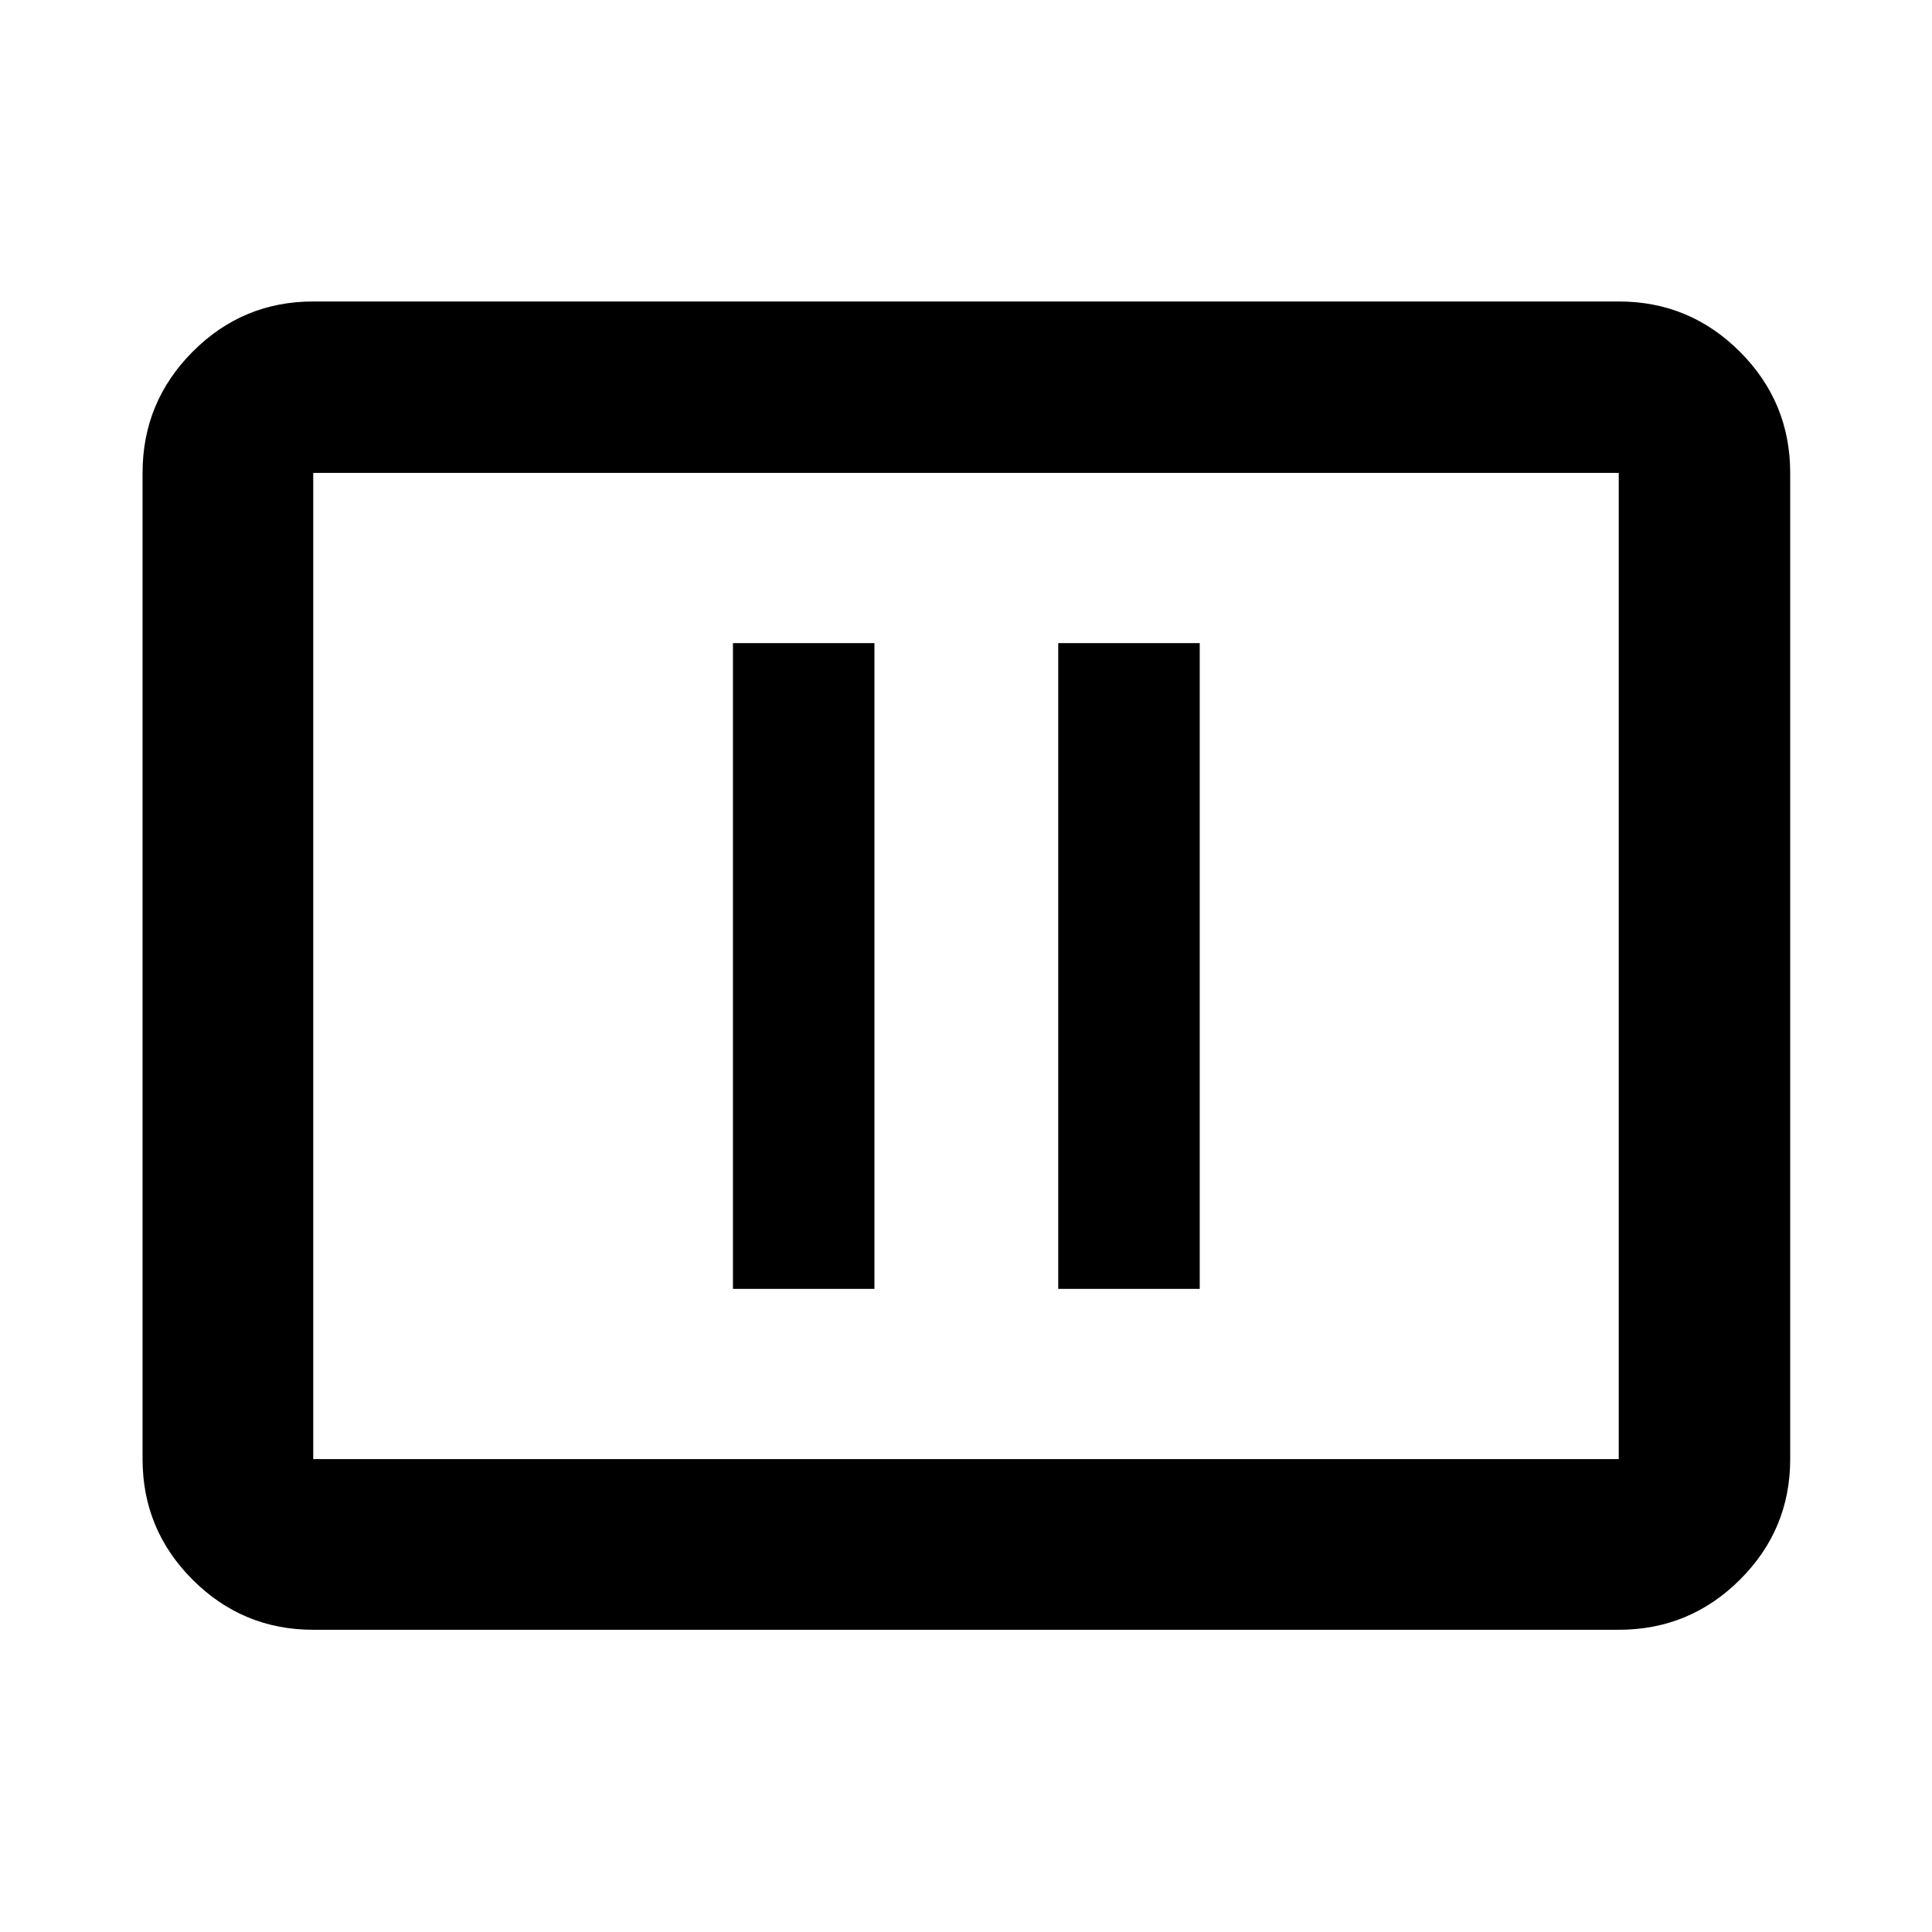 <svg xmlns="http://www.w3.org/2000/svg" height="40" viewBox="0 -960 960 960" width="40"><path d="M364.2-319.57h70.3v-320.86h-70.3v320.86Zm161.63 0h70.31v-320.86h-70.31v320.86Zm-370.18 169.4q-35.06 0-59.94-24.88-24.87-24.87-24.87-59.94v-490.02q0-35.22 24.87-60.21 24.88-24.98 59.94-24.98h648.7q35.22 0 60.2 24.98 24.99 24.99 24.99 60.21v490.02q0 35.07-24.99 59.94-24.98 24.88-60.2 24.88h-648.7Zm0-84.82h648.7v-490.02h-648.7v490.02Zm0 0v-490.02 490.02Z"/></svg>